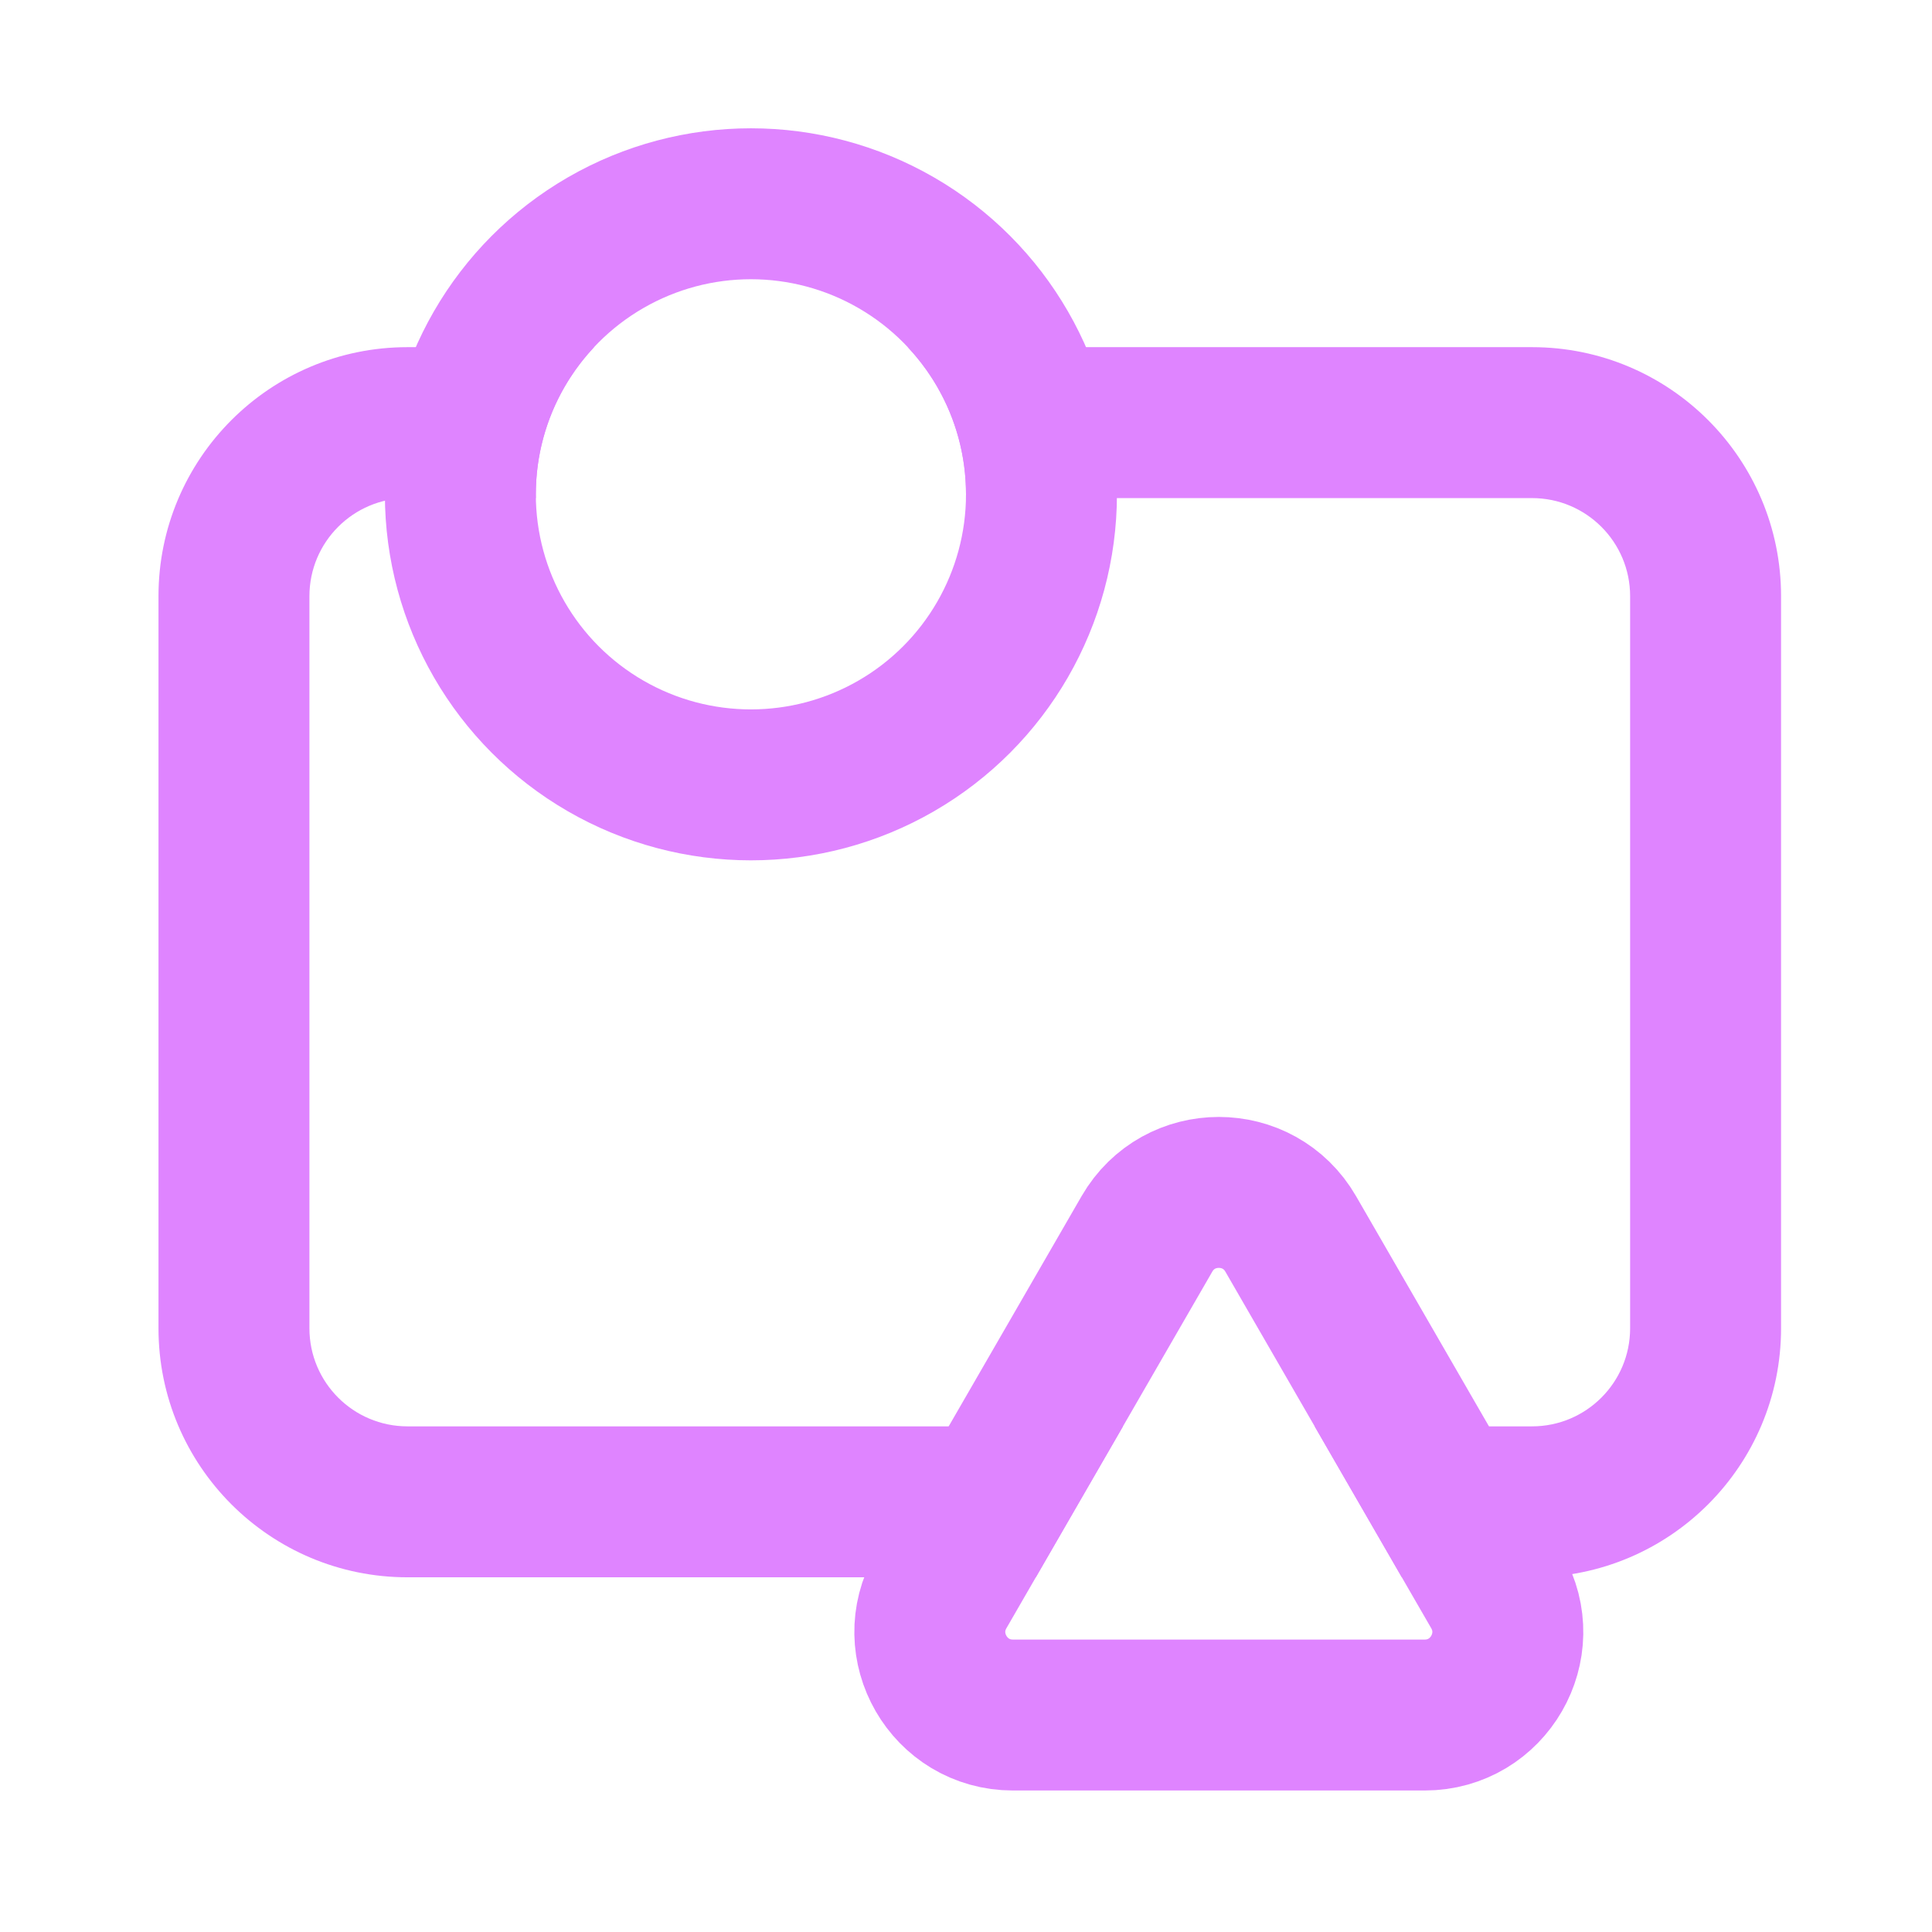 <svg viewBox="0 0 256 256" fill="none" xmlns="http://www.w3.org/2000/svg">
<mask id="mask0_2206_69" style="mask-type:alpha" maskUnits="userSpaceOnUse" x="0" y="0" width="256" height="256">
<rect width="256" height="256" fill="black"/>
</mask>
<g mask="url(#mask0_2206_69)">
<path fill-rule="evenodd" clip-rule="evenodd" d="M127.996 66H203C210.18 66 216 71.82 216 79V176C216 183.18 210.18 189 203 189H174.202L185.749 209H203C221.225 209 236 194.225 236 176V79C236 60.775 221.225 46 203 46H120.285C125.069 51.098 128 57.957 128 65.5C128 65.667 127.999 65.834 127.996 66ZM137.251 209L148.798 189H54C46.82 189 41 183.18 41 176V79C41 71.82 46.82 66 54 66H71.004C71.001 65.834 71 65.667 71 65.5C71 57.957 73.931 51.098 78.715 46H54C35.775 46 21 60.775 21 79V176C21 194.225 35.775 209 54 209H137.251Z" fill="#DF84FF"/>
<circle cx="99.5" cy="65.5" r="38.5" stroke="#DF84FF" stroke-width="20"/>
<path d="M198.306 210.75L171.026 163.5C166.792 156.167 156.208 156.167 151.974 163.5L124.694 210.75C120.46 218.083 125.752 227.25 134.22 227.25H188.78C197.248 227.25 202.54 218.083 198.306 210.75Z" stroke="#DF84FF" stroke-width="20"/>
</g>
</svg>

